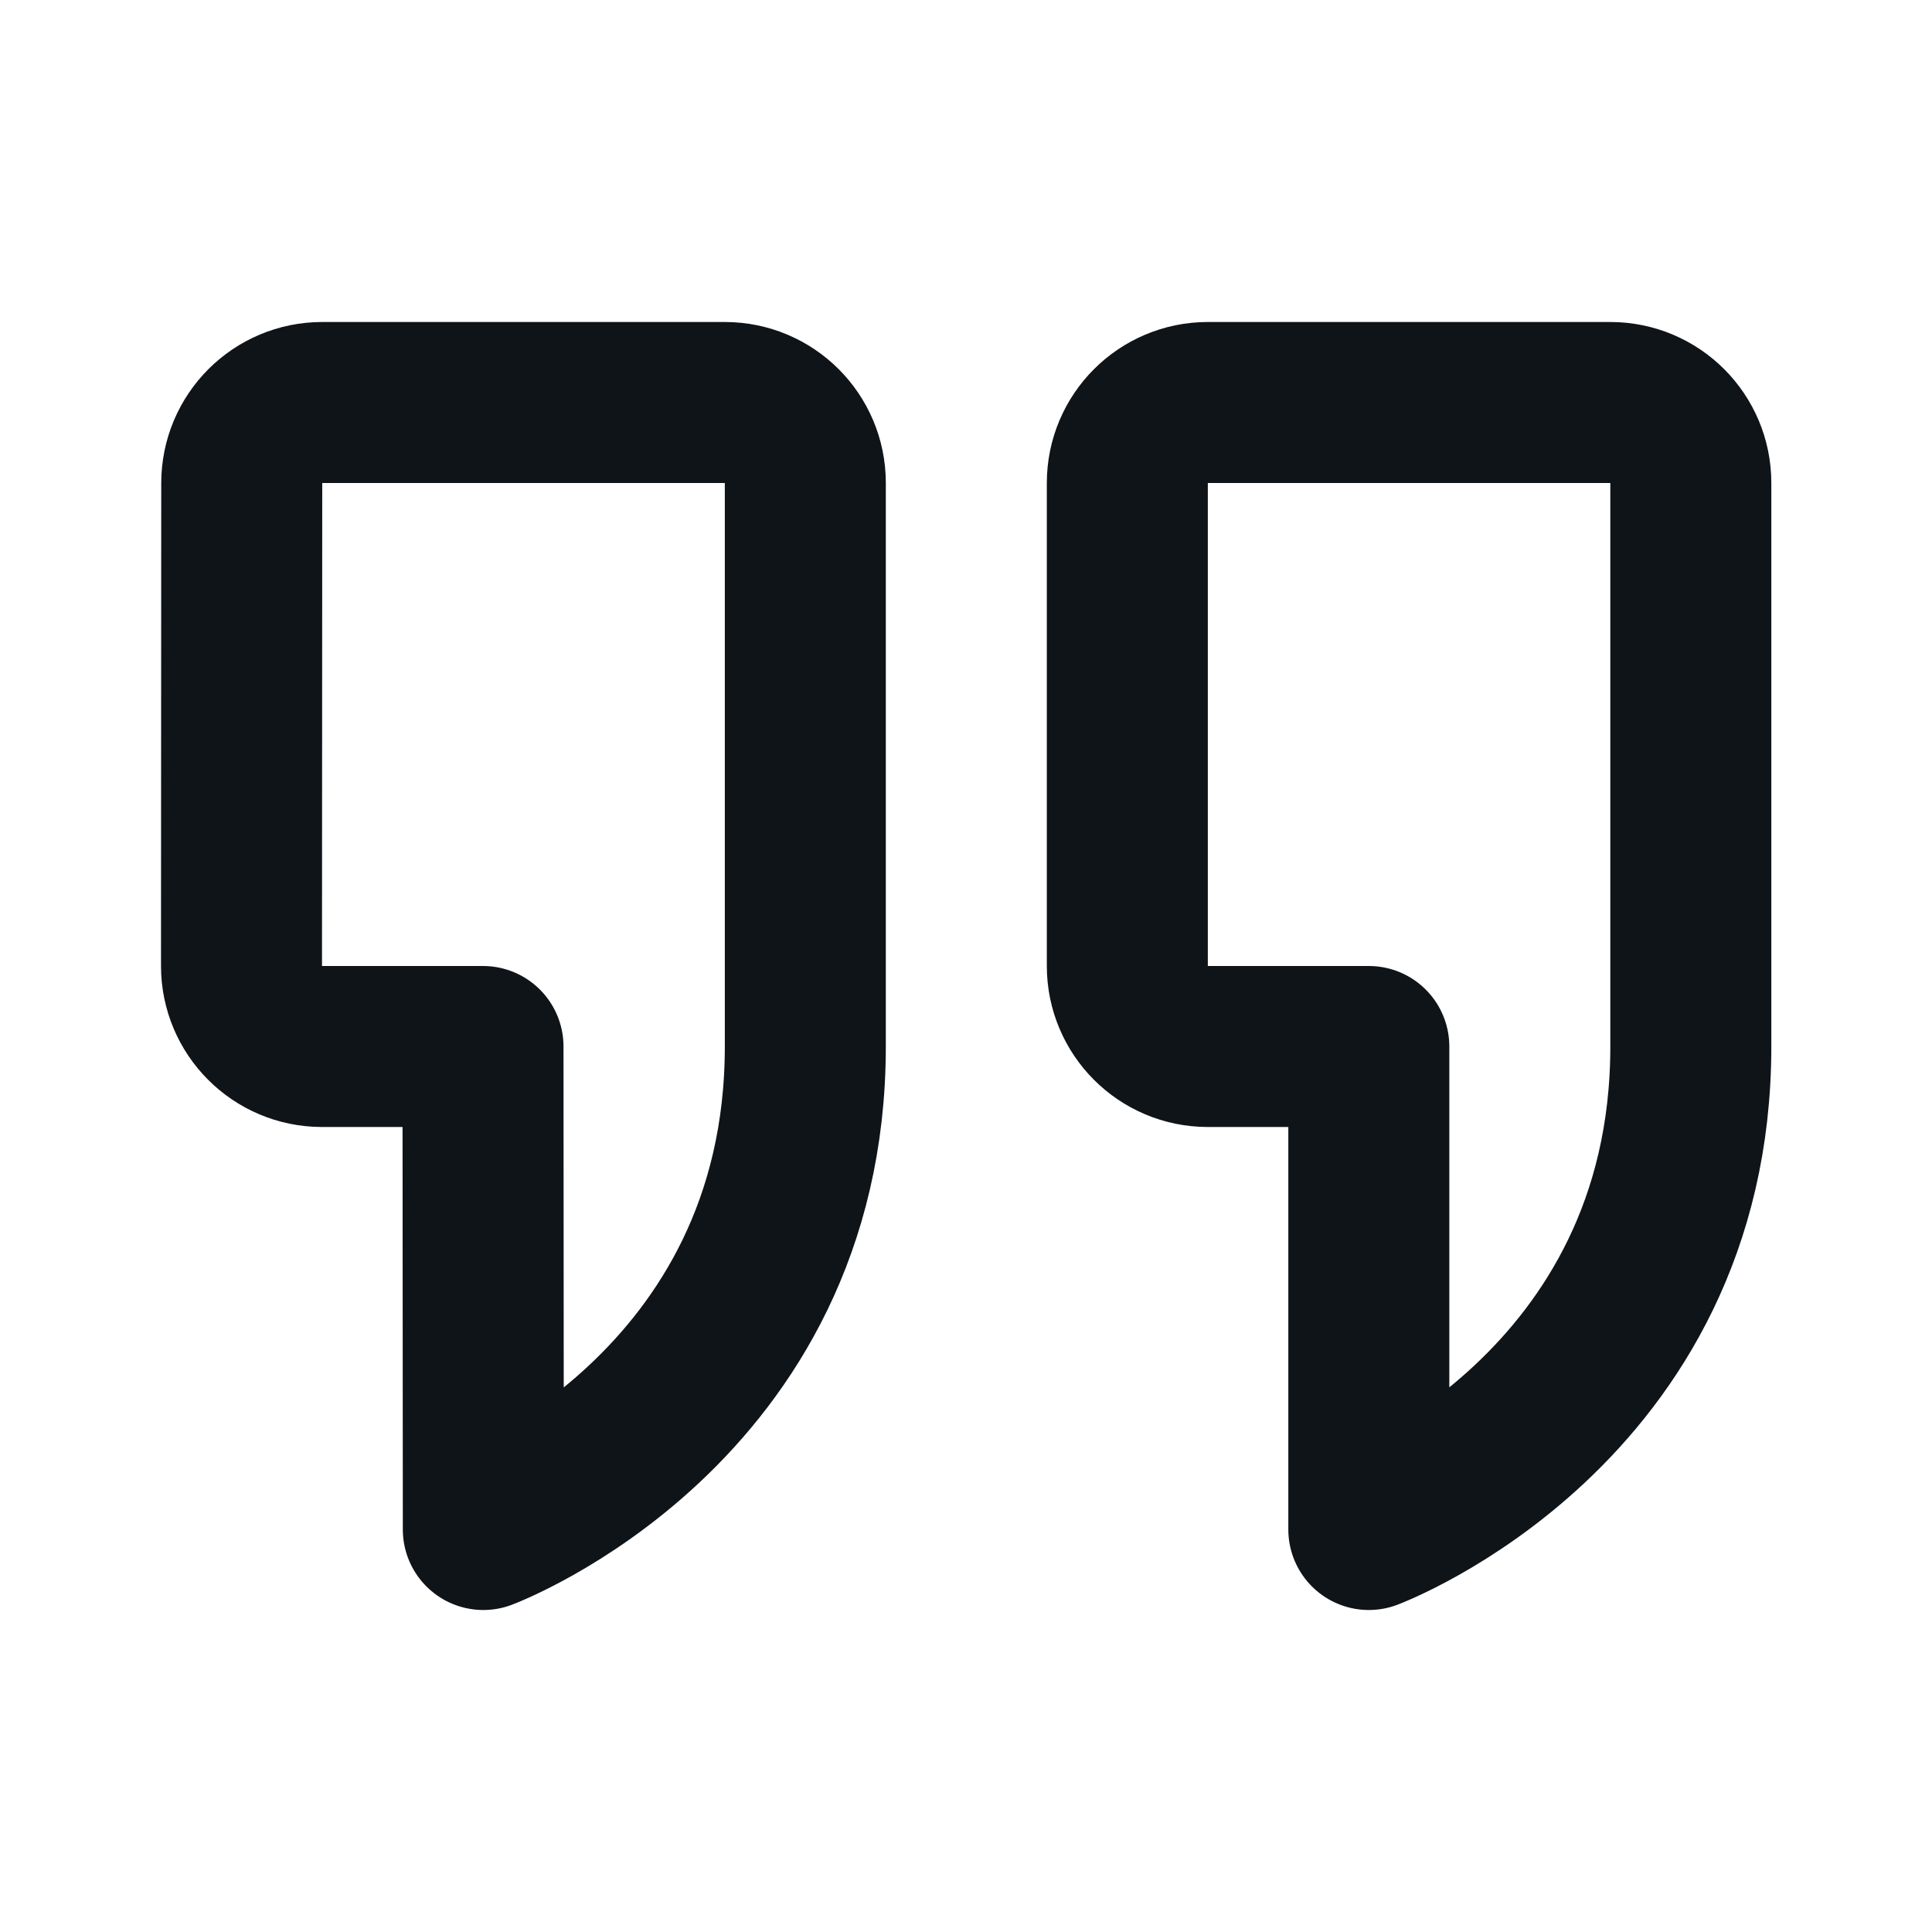 <svg width="24" height="24" viewBox="0 0 24 24" fill="none" xmlns="http://www.w3.org/2000/svg">
<path d="M9.004 5H4.003C3.451 5 3.004 5.447 3.003 6L3 11.999C3 12.552 3.448 13 4 13H6L6.004 19C6.004 19 10.004 17.5 10.004 13V5.999C10.004 5.447 9.556 5 9.004 5Z" stroke="#0F1419" stroke-width="2" stroke-linejoin="round"/>
<path d="M20.004 5H15.004C14.452 5 14.004 5.448 14.004 6V12C14.004 12.552 14.452 13 15.004 13H17.004V19C17.004 19 21.004 17.5 21.004 13V5.999C21.004 5.447 20.556 5 20.004 5Z" stroke="#0F1419" stroke-width="2" stroke-linejoin="round"/>
</svg>
